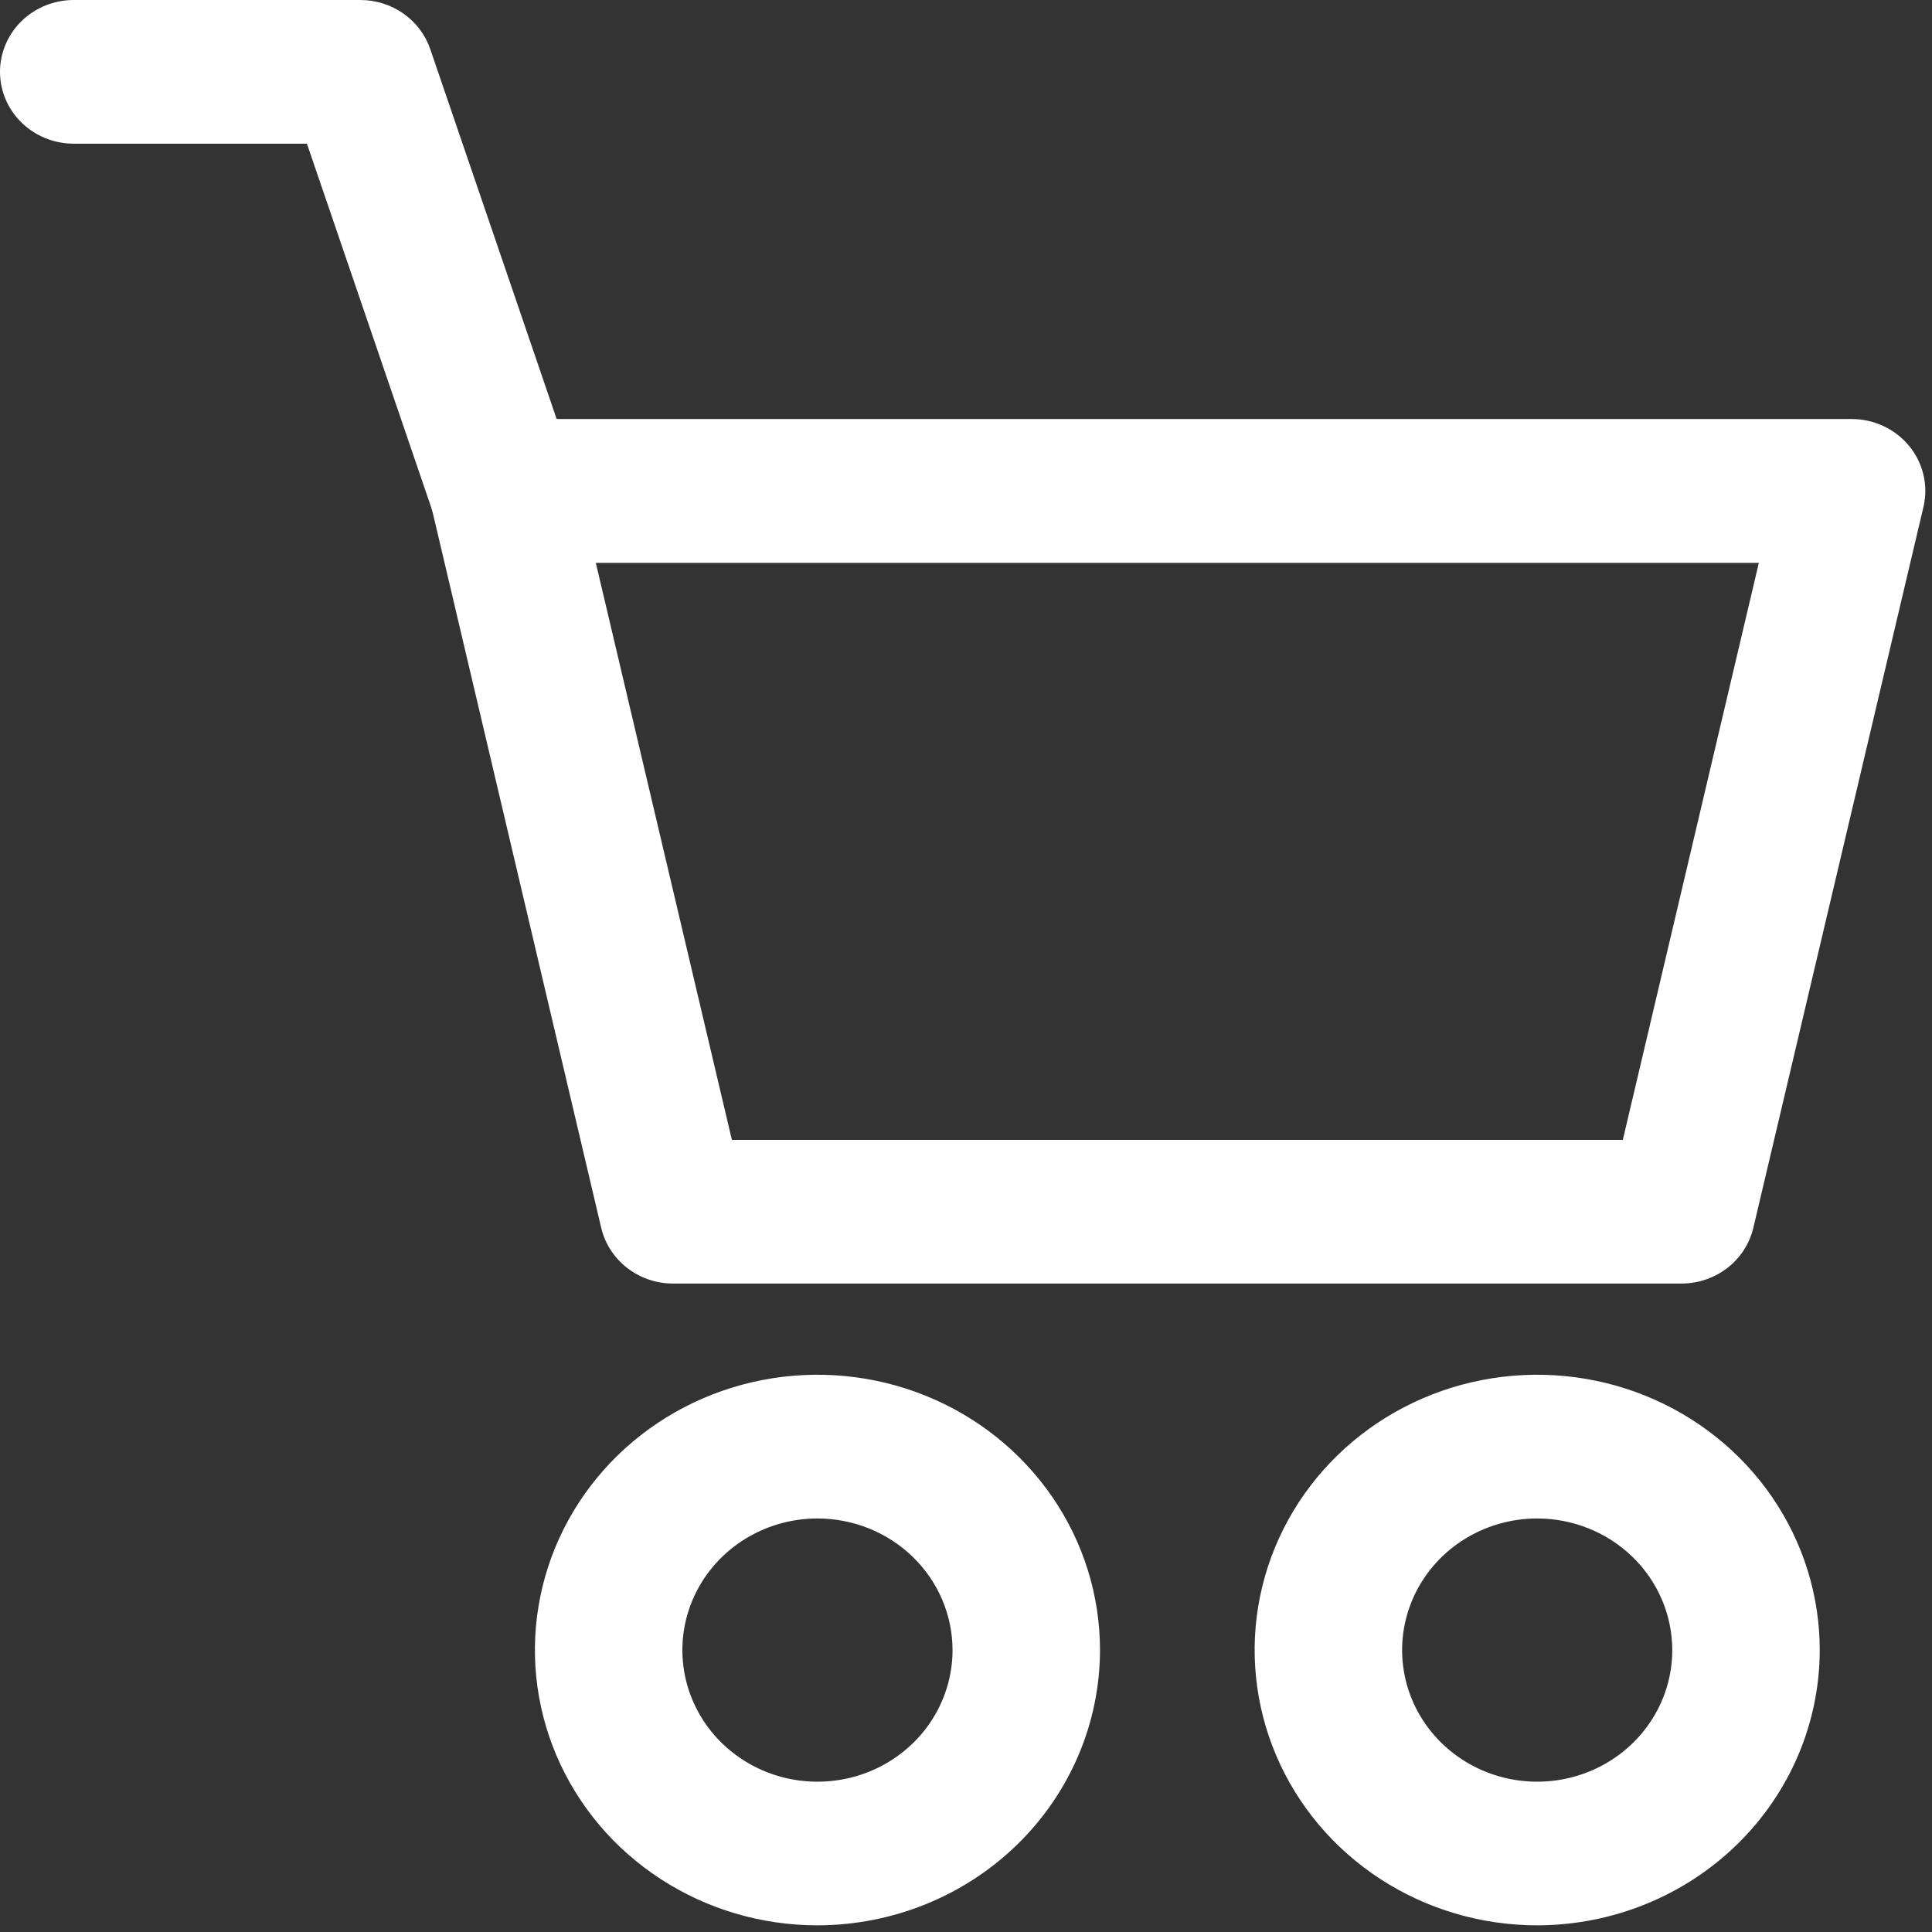 <svg width="194" height="194" viewBox="0 0 194 194" fill="none" xmlns="http://www.w3.org/2000/svg">
<rect x="0" y="0" width="194" height="194" fill="#333333" stroke="none"/>
<path d="M168.847 128.887H67.597C65.917 128.889 64.286 128.335 62.972 127.315C61.658 126.295 60.739 124.87 60.366 123.274L43.318 50.905C43.068 49.848 43.067 48.75 43.313 47.692C43.56 46.634 44.048 45.644 44.741 44.796C45.435 43.947 46.316 43.262 47.319 42.791C48.322 42.32 49.42 42.076 50.534 42.076H185.911C187.025 42.073 188.126 42.316 189.131 42.786C190.135 43.256 191.018 43.941 191.713 44.79C192.409 45.639 192.898 46.63 193.145 47.689C193.393 48.748 193.392 49.847 193.142 50.905L176.064 123.274C175.691 124.868 174.774 126.291 173.463 127.311C172.152 128.33 170.525 128.886 168.847 128.887ZM73.491 114.459H162.954L176.612 56.518H59.828L73.491 114.459Z" fill="white"/>
<path d="M82.084 193.33C76.473 193.33 70.987 191.709 66.322 188.671C61.656 185.634 58.019 181.317 55.872 176.265C53.725 171.214 53.163 165.656 54.258 160.294C55.352 154.932 58.054 150.006 62.022 146.14C65.99 142.274 71.045 139.641 76.549 138.575C82.052 137.508 87.757 138.055 92.941 140.148C98.126 142.24 102.557 145.783 105.674 150.329C108.792 154.875 110.456 160.219 110.456 165.687C110.448 173.016 107.456 180.043 102.137 185.225C96.818 190.408 89.606 193.322 82.084 193.33ZM82.084 152.476C79.401 152.476 76.778 153.251 74.548 154.703C72.317 156.156 70.579 158.22 69.552 160.635C68.526 163.05 68.257 165.708 68.781 168.272C69.305 170.835 70.597 173.19 72.495 175.038C74.392 176.886 76.809 178.145 79.441 178.654C82.072 179.163 84.8 178.901 87.278 177.9C89.757 176.899 91.874 175.204 93.364 173.03C94.854 170.856 95.649 168.301 95.648 165.687C95.644 162.183 94.213 158.825 91.671 156.348C89.127 153.871 85.68 152.478 82.084 152.476Z" fill="white"/>
<path d="M154.355 193.33C148.744 193.33 143.259 191.709 138.593 188.671C133.927 185.634 130.291 181.317 128.144 176.265C125.996 171.214 125.434 165.656 126.529 160.294C127.624 154.932 130.326 150.006 134.294 146.14C138.262 142.274 143.317 139.641 148.82 138.575C154.324 137.508 160.029 138.055 165.213 140.148C170.397 142.24 174.828 145.783 177.946 150.329C181.063 154.875 182.727 160.219 182.727 165.687C182.719 173.016 179.728 180.043 174.409 185.225C169.09 190.408 161.878 193.322 154.355 193.33ZM154.355 152.476C151.673 152.476 149.05 153.251 146.819 154.703C144.589 156.156 142.85 158.22 141.824 160.635C140.797 163.05 140.529 165.708 141.053 168.272C141.576 170.835 142.869 173.19 144.766 175.038C146.664 176.886 149.081 178.145 151.712 178.654C154.344 179.163 157.071 178.901 159.55 177.9C162.028 176.899 164.146 175.204 165.636 173.03C167.126 170.856 167.92 168.301 167.919 165.687C167.915 162.183 166.485 158.825 163.942 156.348C161.399 153.871 157.951 152.478 154.355 152.476Z" fill="white"/>
<path d="M50.534 56.503C48.98 56.503 47.465 56.027 46.204 55.141C44.944 54.255 44.001 53.006 43.51 51.569L30.82 14.428H7.404C5.44 14.428 3.557 13.668 2.169 12.315C0.78 10.962 0 9.127 0 7.214C0 5.301 0.78 3.466 2.169 2.113C3.557 0.76 5.44 0 7.404 0H36.18C37.734 0 39.249 0.477 40.51 1.362C41.77 2.248 42.713 3.498 43.204 4.934L57.582 47.01C57.953 48.094 58.054 49.249 57.877 50.379C57.7 51.508 57.25 52.581 56.564 53.508C55.878 54.435 54.976 55.19 53.932 55.711C52.888 56.232 51.731 56.503 50.558 56.503H50.534Z" fill="white"/>
</svg>
